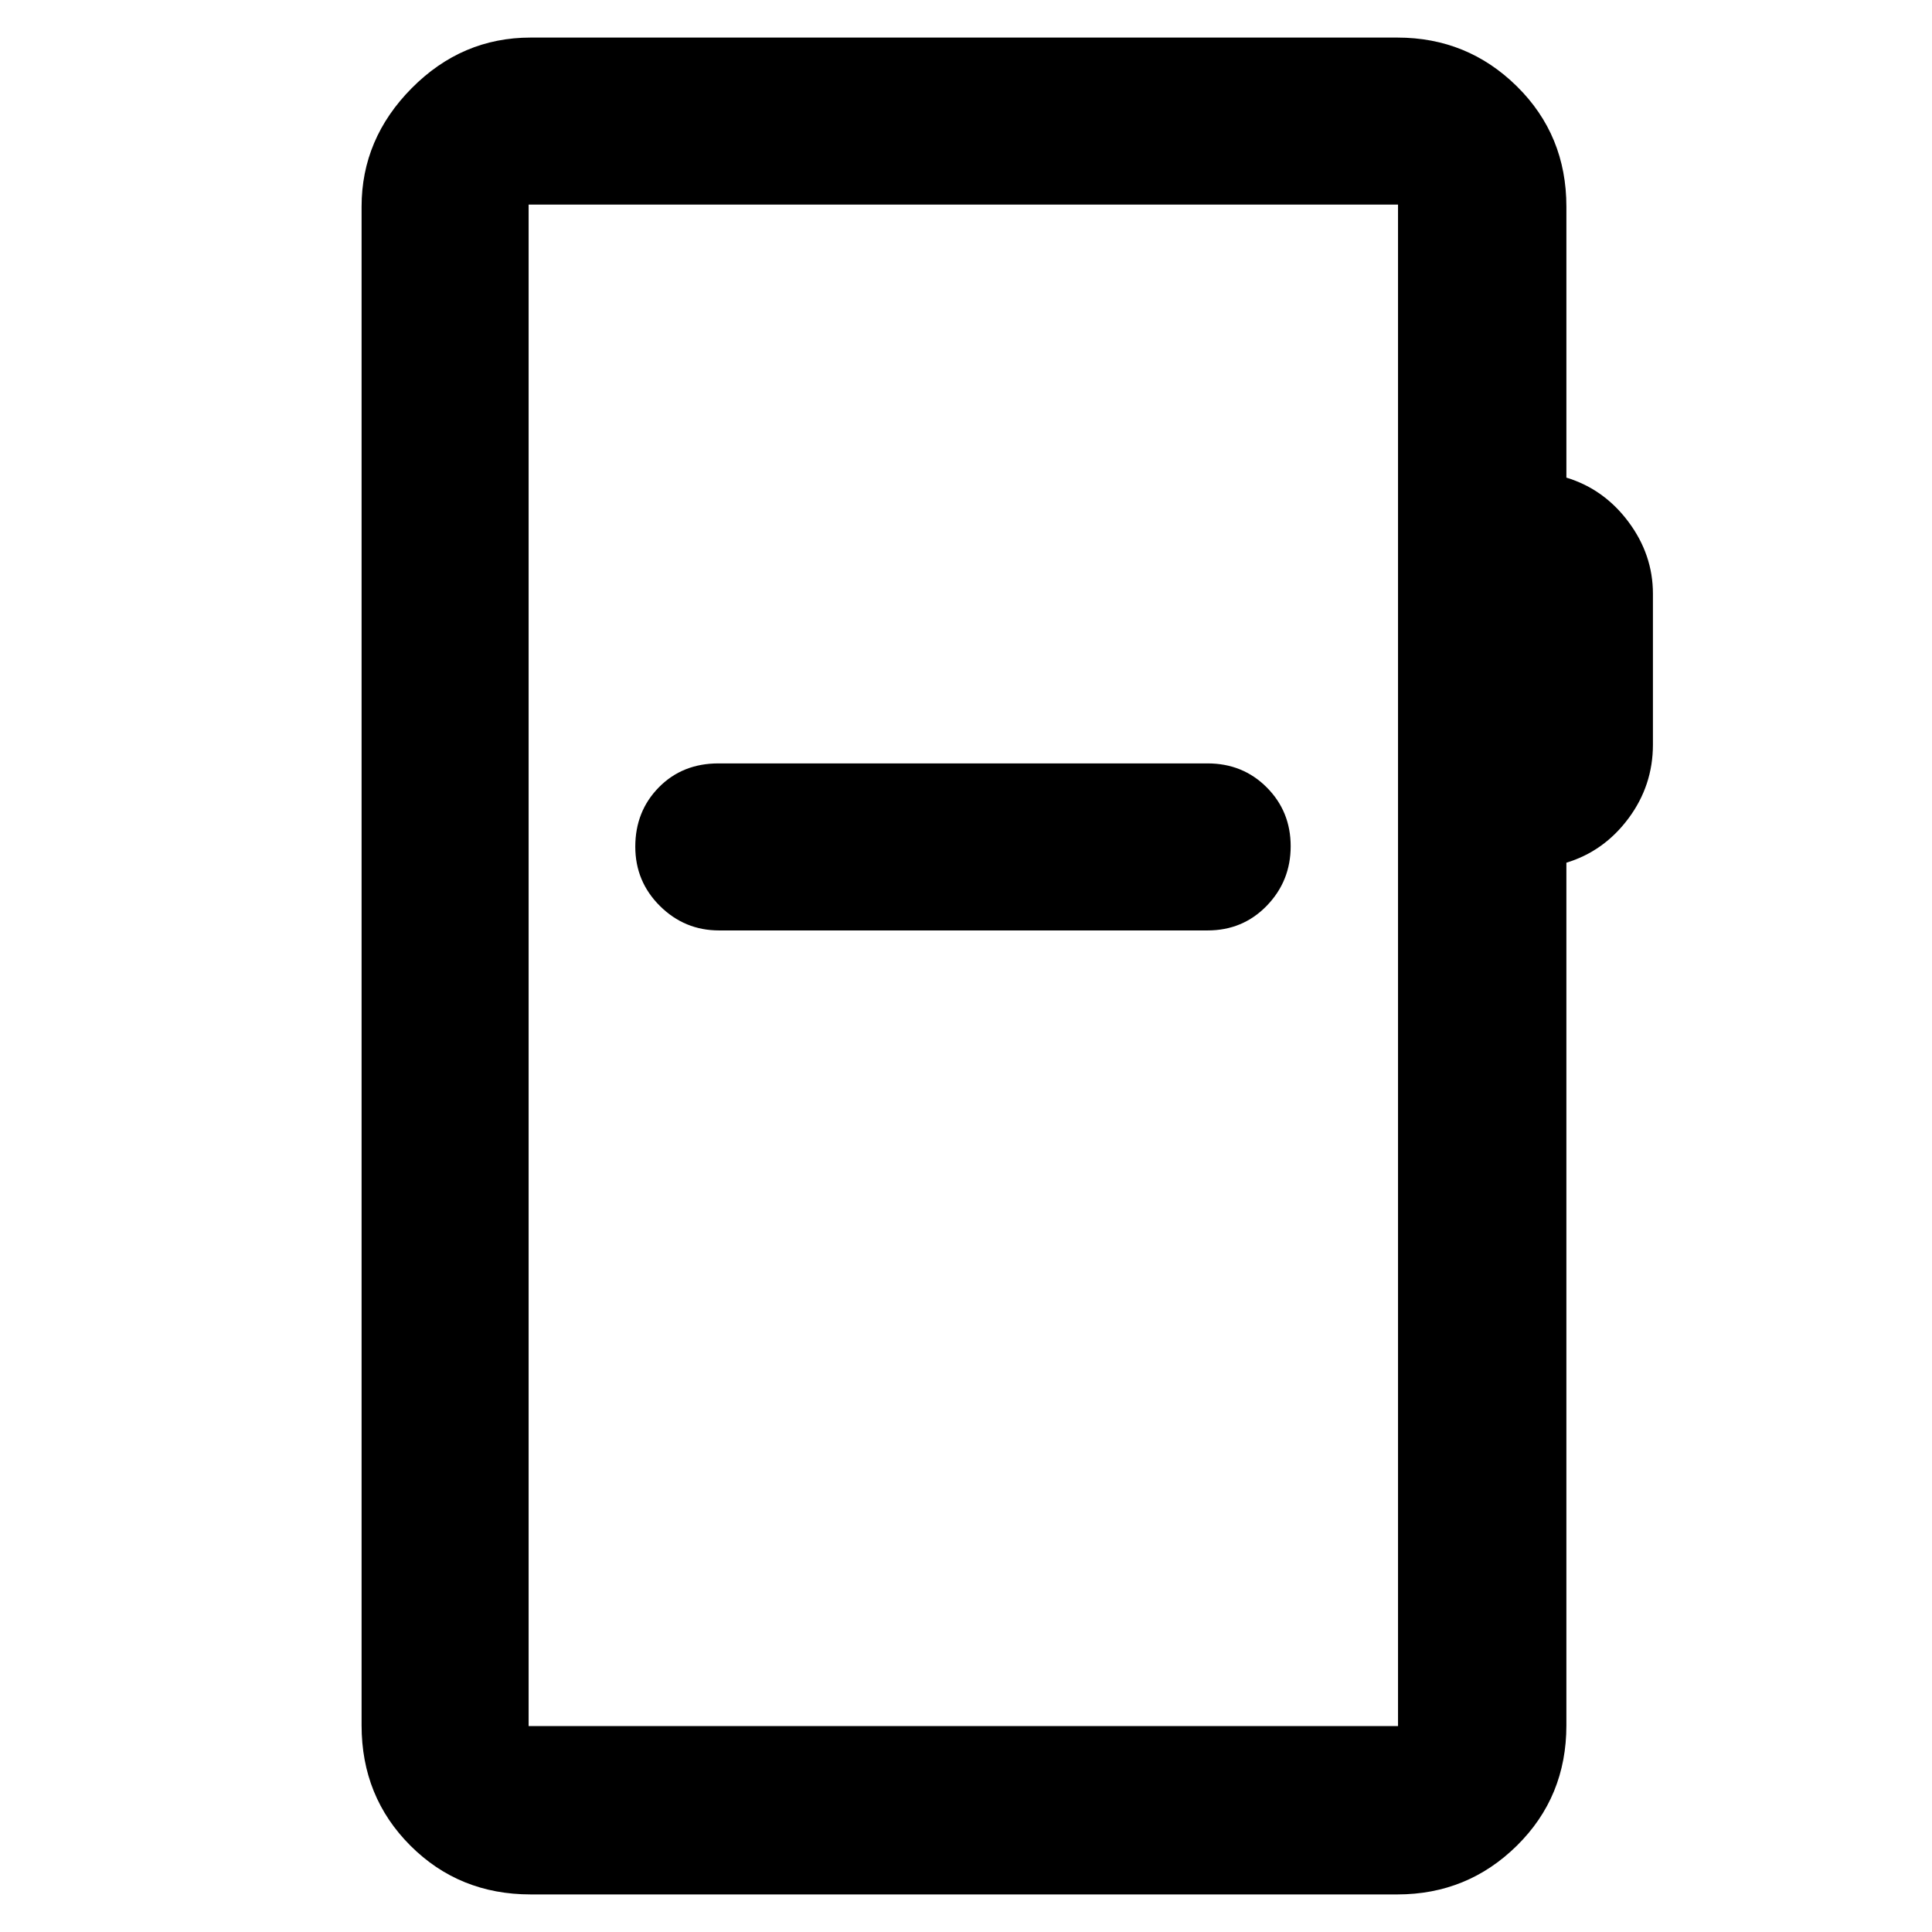 <svg xmlns="http://www.w3.org/2000/svg" height="40" viewBox="0 -960 960 960" width="40"><path d="M263.67-18.67q-35.5 0-59.75-24.25t-24.25-59.75v-754.66q0-33.73 24.92-58.87 24.93-25.13 59.08-25.13h430.66q34.84 0 59.42 24.25t24.58 59.75v134.66Q797-717 809.17-700.7q12.16 16.3 12.16 35.75V-590q0 20.33-12.16 36.67-12.17 16.33-30.84 22v428.66q0 35.5-24.58 59.75t-59.42 24.25H263.67Zm-1-83.66h432v-756h-432v756Zm0 0v-756 756Zm94.66-395.34H600q17.57 0 29.45-12.27 11.88-12.27 11.88-29.57t-11.88-29.23q-11.88-11.93-29.45-11.93H357q-17.93 0-29.63 11.9t-11.7 29.48q0 17.31 12.24 29.46 12.24 12.16 29.42 12.16Z"/></svg>